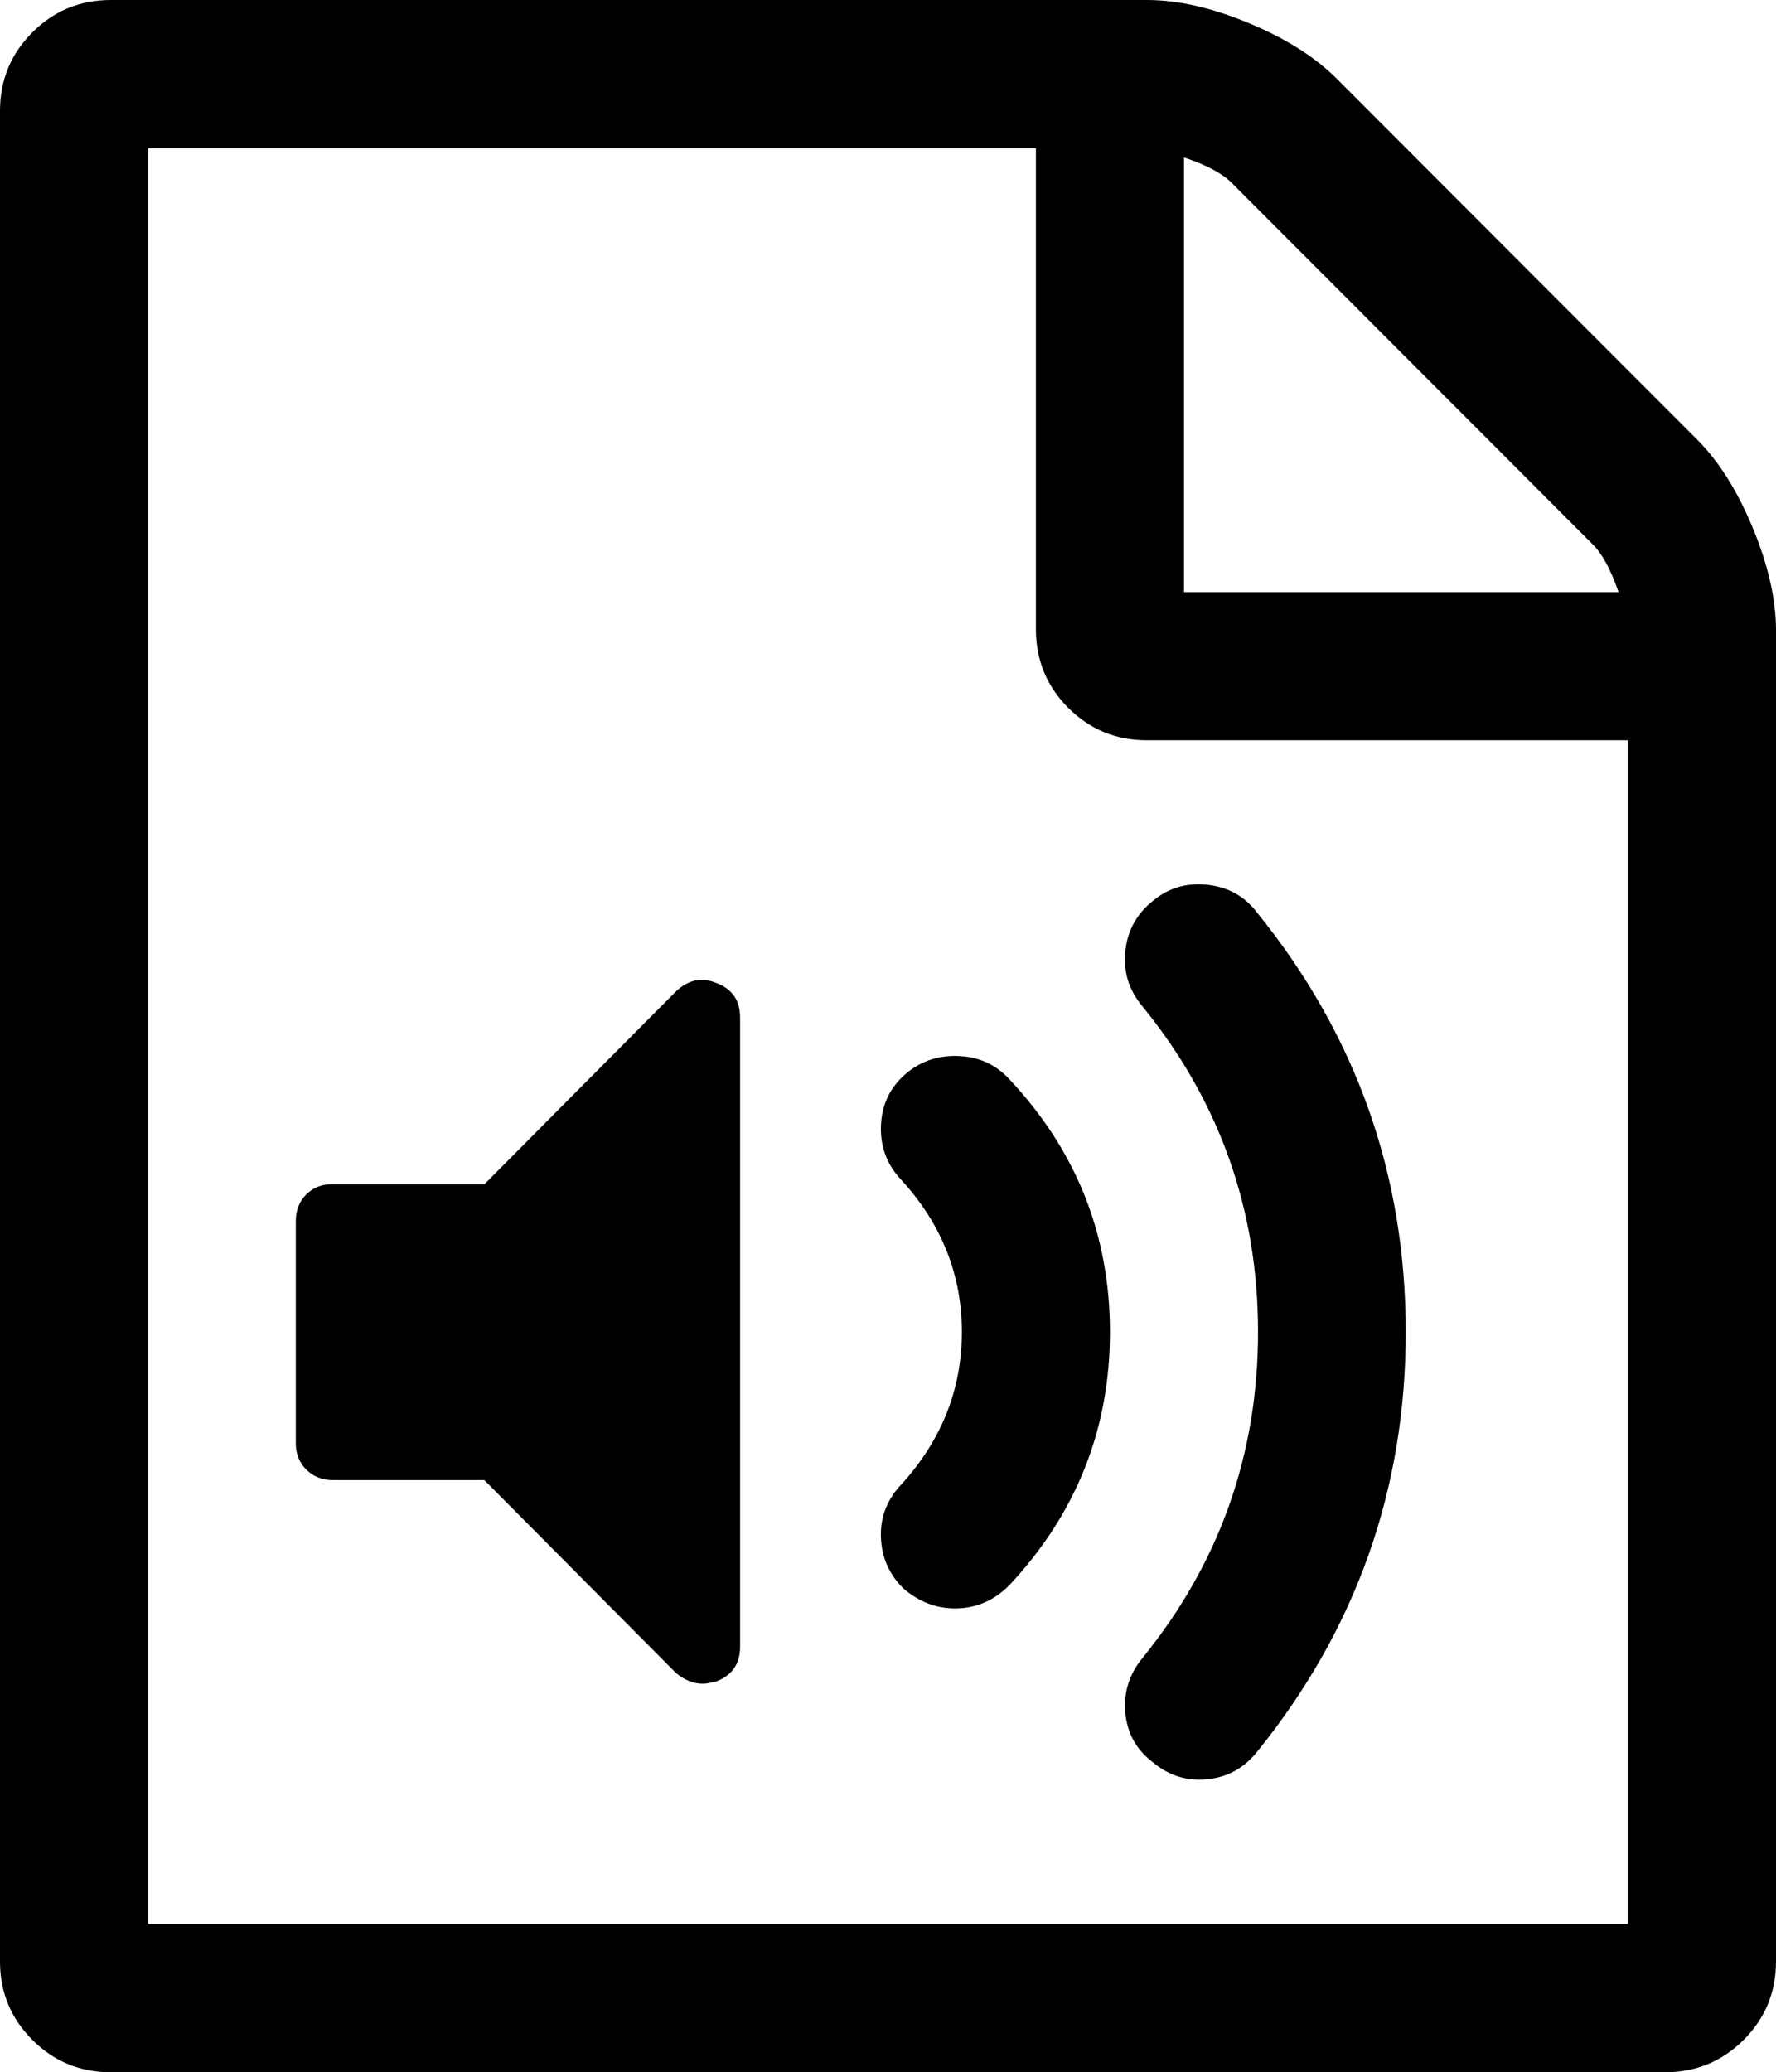 <svg height="512" width="438.9" xmlns="http://www.w3.org/2000/svg"><path d="m0 484.6v-457.2q0-11.4 8-19.4t19.4-8h256q11.5 0 25.2 5.7t21.7 13.7l89.1 89.2q8 8 13.7 21.7t5.8 25.1v329.2q0 11.4-8 19.4t-19.5 8h-384q-11.4 0-19.4-8t-8-19.4z m36.6-9.2h365.7v-292.5h-118.9q-11.4 0-19.4-8t-8-19.5v-118.8h-219.4v438.8z m36.5-118.8v-54.9q0-4 2.6-6.6t6.6-2.5h37.4l47.4-47.7q4.6-4.3 10-2 5.8 2.2 5.8 8.5v155.5q0 6.2-5.8 8.5-2.2 0.6-3.4 0.6-3.4 0-6.6-2.6l-47.4-47.7h-37.4q-4 0-6.6-2.6t-2.6-6.5z m144.6 23.3q0.3 7.5 5.7 12.7 5.7 4.8 12.6 4.8 7.7 0 13.4-5.7 24.9-26.6 24.9-62.6t-24.9-62.5q-5.1-5.5-12.8-5.7t-13.2 4.8-5.7 12.7 5.2 13.3q14.8 16.3 14.8 37.4t-14.8 37.5q-5.5 5.7-5.2 13.3z m60.4 43.4q0.8 7.6 6.8 12.1 5.1 4.3 11.4 4.3 8.8 0 14.3-6.8 36.8-45.5 36.8-103.8t-36.8-103.7q-4.6-6-12.3-6.8t-13.4 4q-6 4.8-6.8 12.4t4.2 13.6q28.6 35.1 28.6 80.5t-28.6 80.6q-4.9 6-4.2 13.6z m14.5-277h107.4q-2.9-8.3-6.3-11.7l-89.4-89.5q-3.4-3.4-11.7-6.2v107.4z" /></svg>